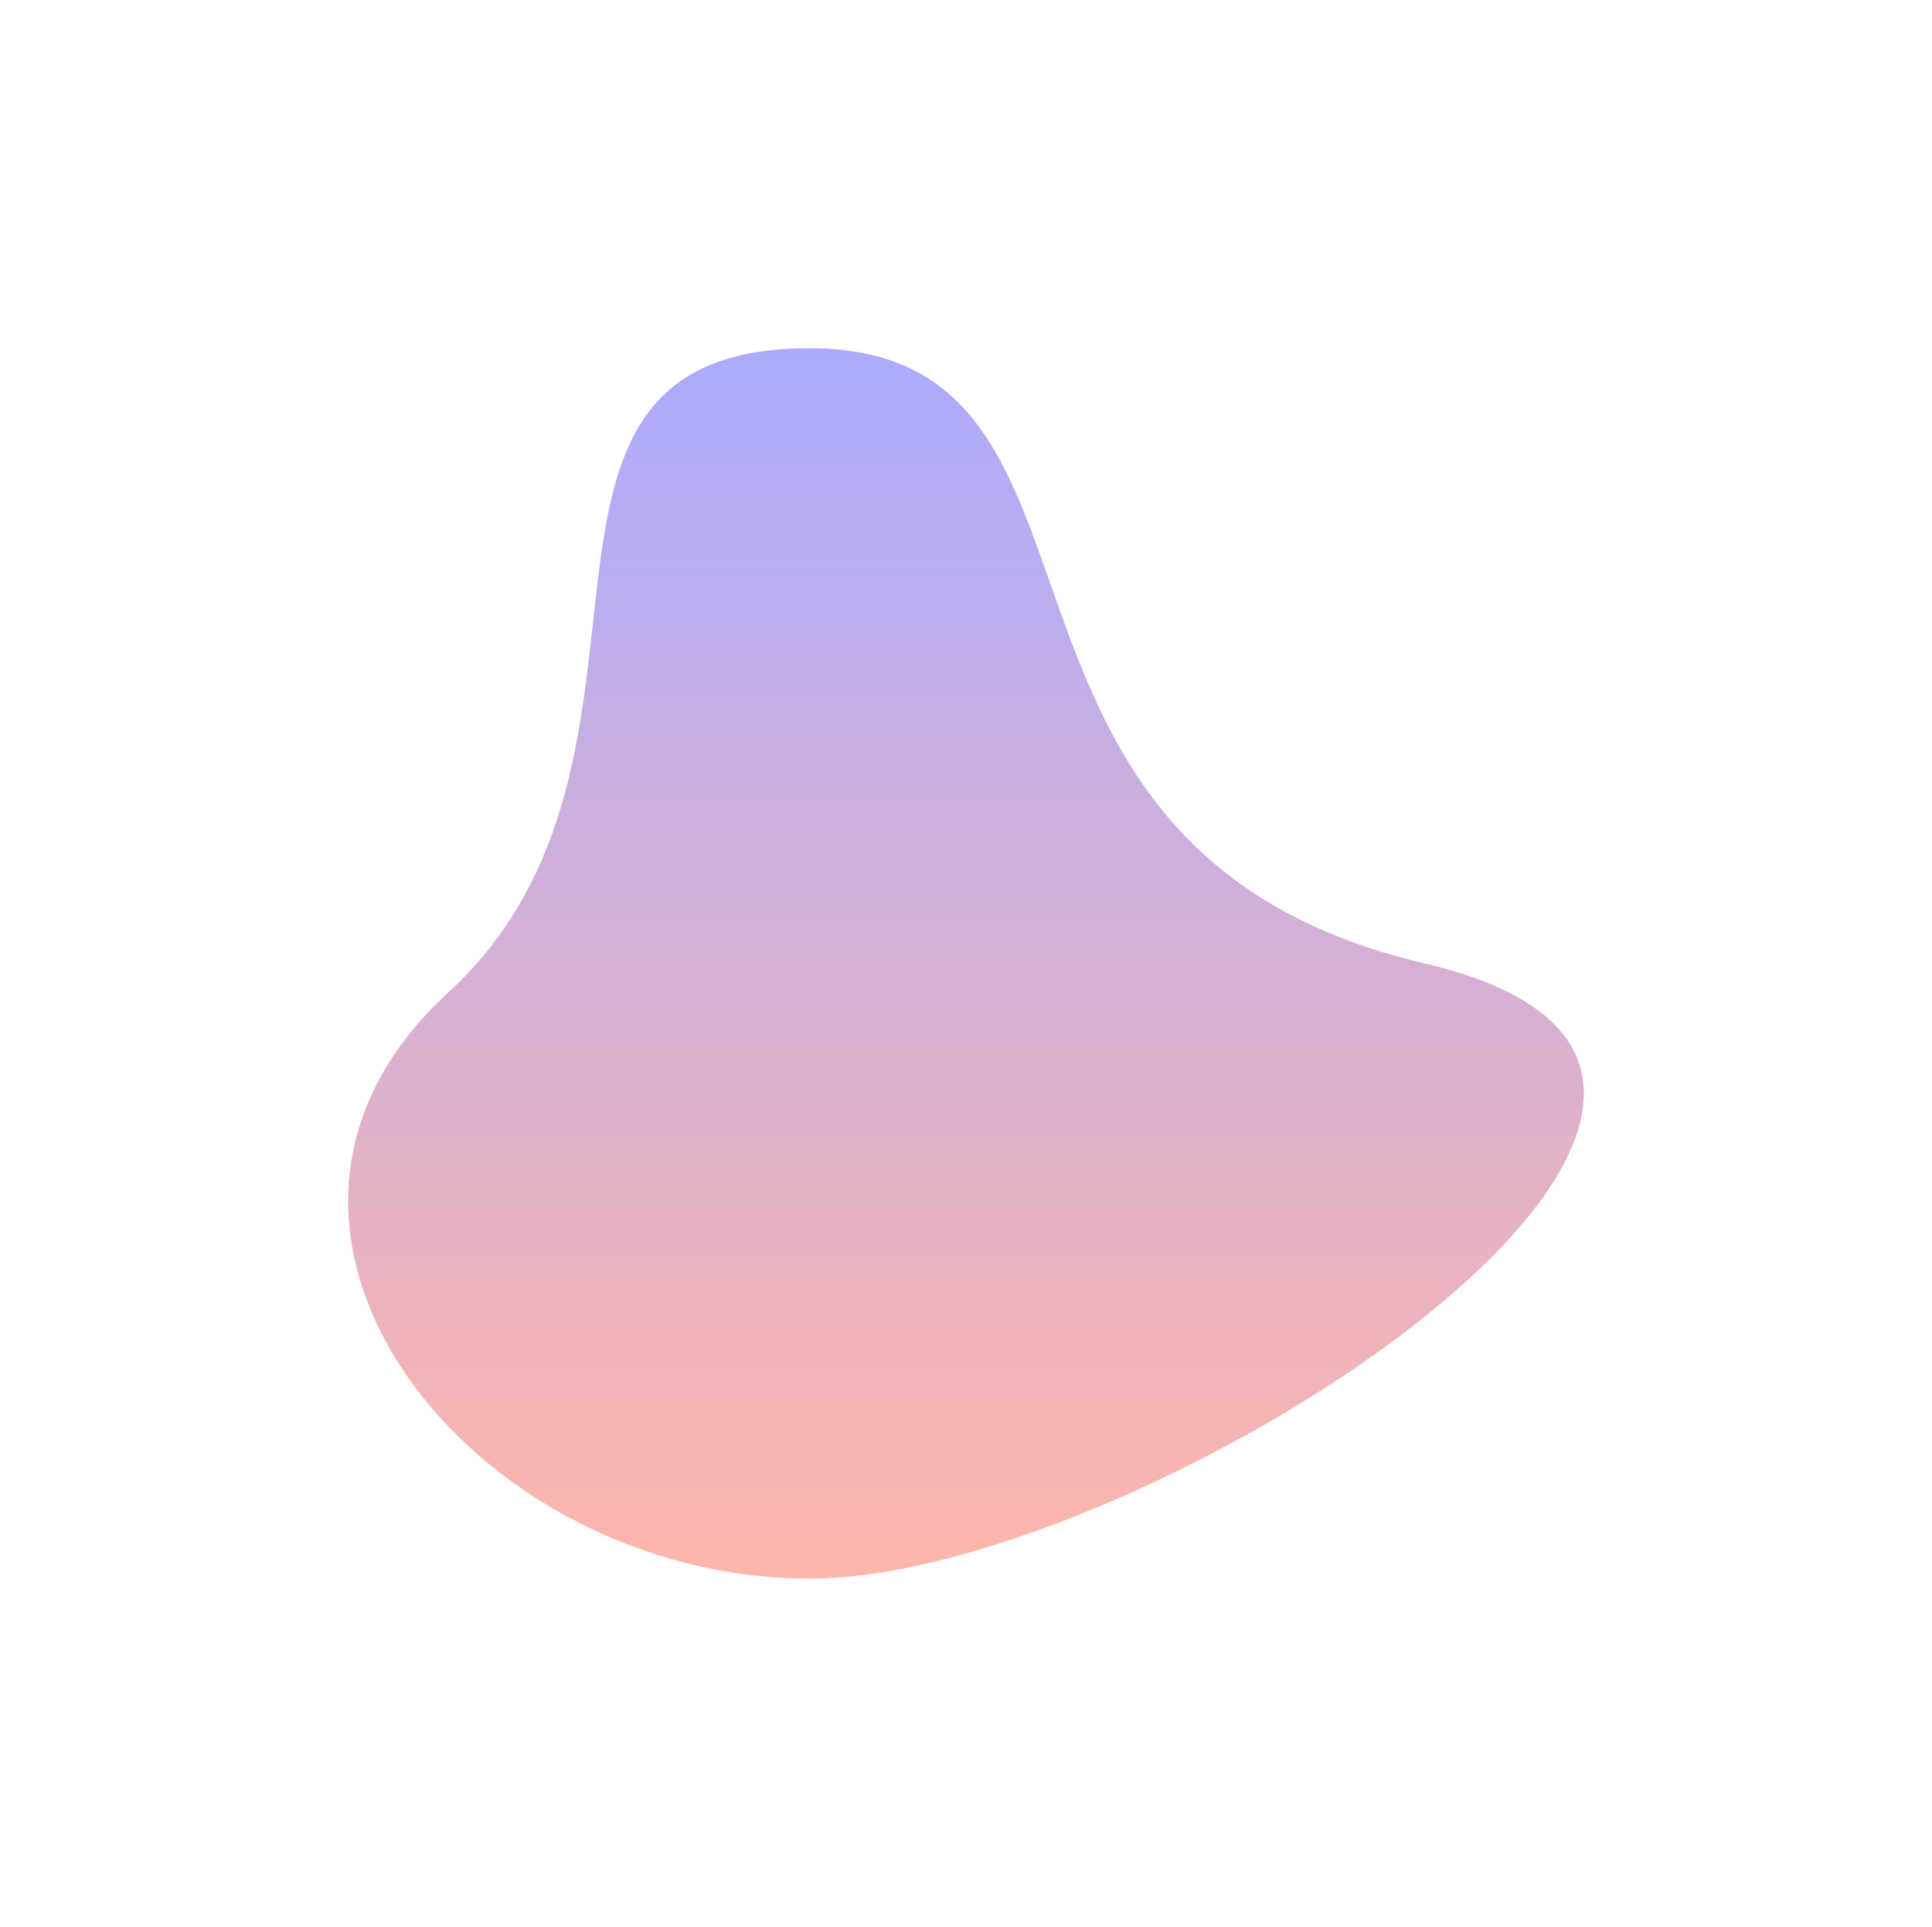 <svg xmlns="http://www.w3.org/2000/svg" xmlns:xlink="http://www.w3.org/1999/xlink" width="832.413" height="830" viewBox="0 0 832.413 830">
  <defs>
    <linearGradient id="linear-gradient" x1="0.5" x2="0.5" y2="1" gradientUnits="objectBoundingBox">
      <stop offset="0" stop-color="#7e7eff"/>
      <stop offset="1" stop-color="#ff8e7d"/>
    </linearGradient>
  </defs>
  <path id="Контур_40" data-name="Контур 40" d="M241.511,0c146.355,0,53.917,215.668,265,265s-118.645,265-265,265S-24.565,378.734,85.839,277.531,95.155,0,241.511,0Z" transform="translate(107.27 150)" opacity="0.65" fill="url(#linear-gradient)"/>
</svg>
